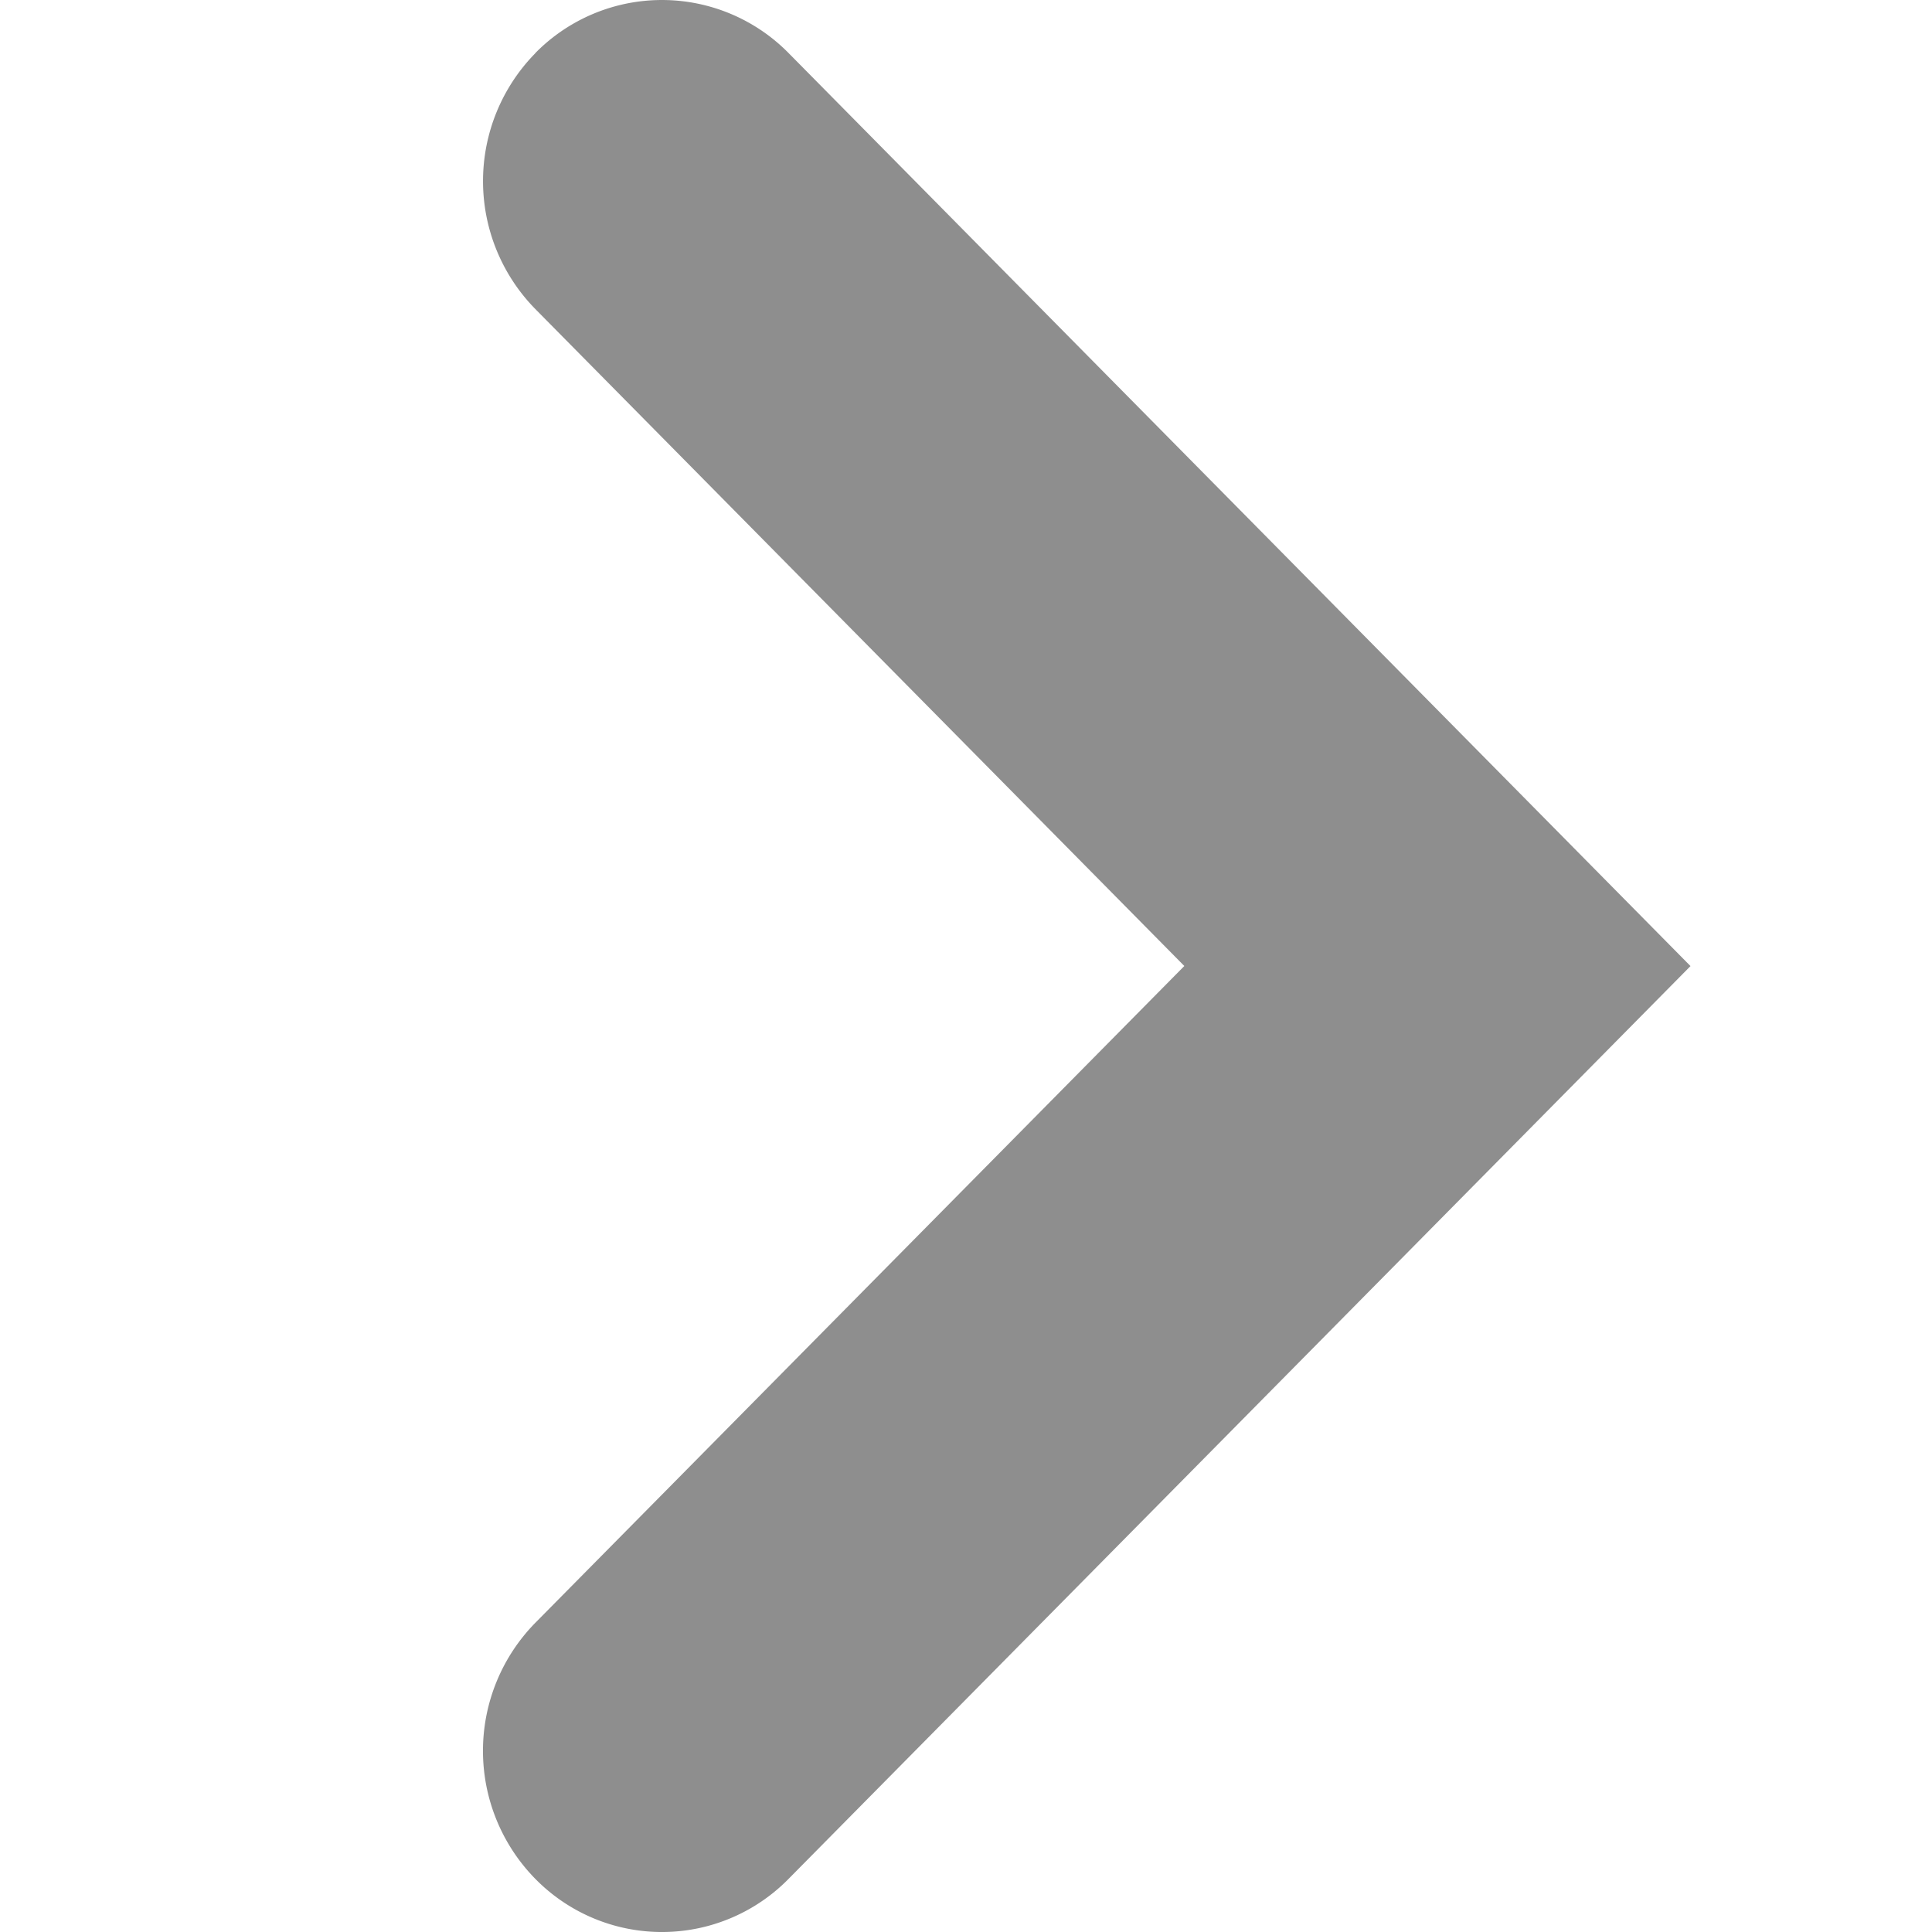 <svg height="24" width="24" xmlns="http://www.w3.org/2000/svg"><path d="M6.651.66a2.268 2.268 0 0 0 0 3.18L14.712 12l-8.061 8.158a2.27 2.27 0 0 0 0 3.183 2.204 2.204 0 0 0 3.144 0L21 12.001 9.795.658a2.207 2.207 0 0 0-3.144 0z" fill="#8e8e8e"/></svg>